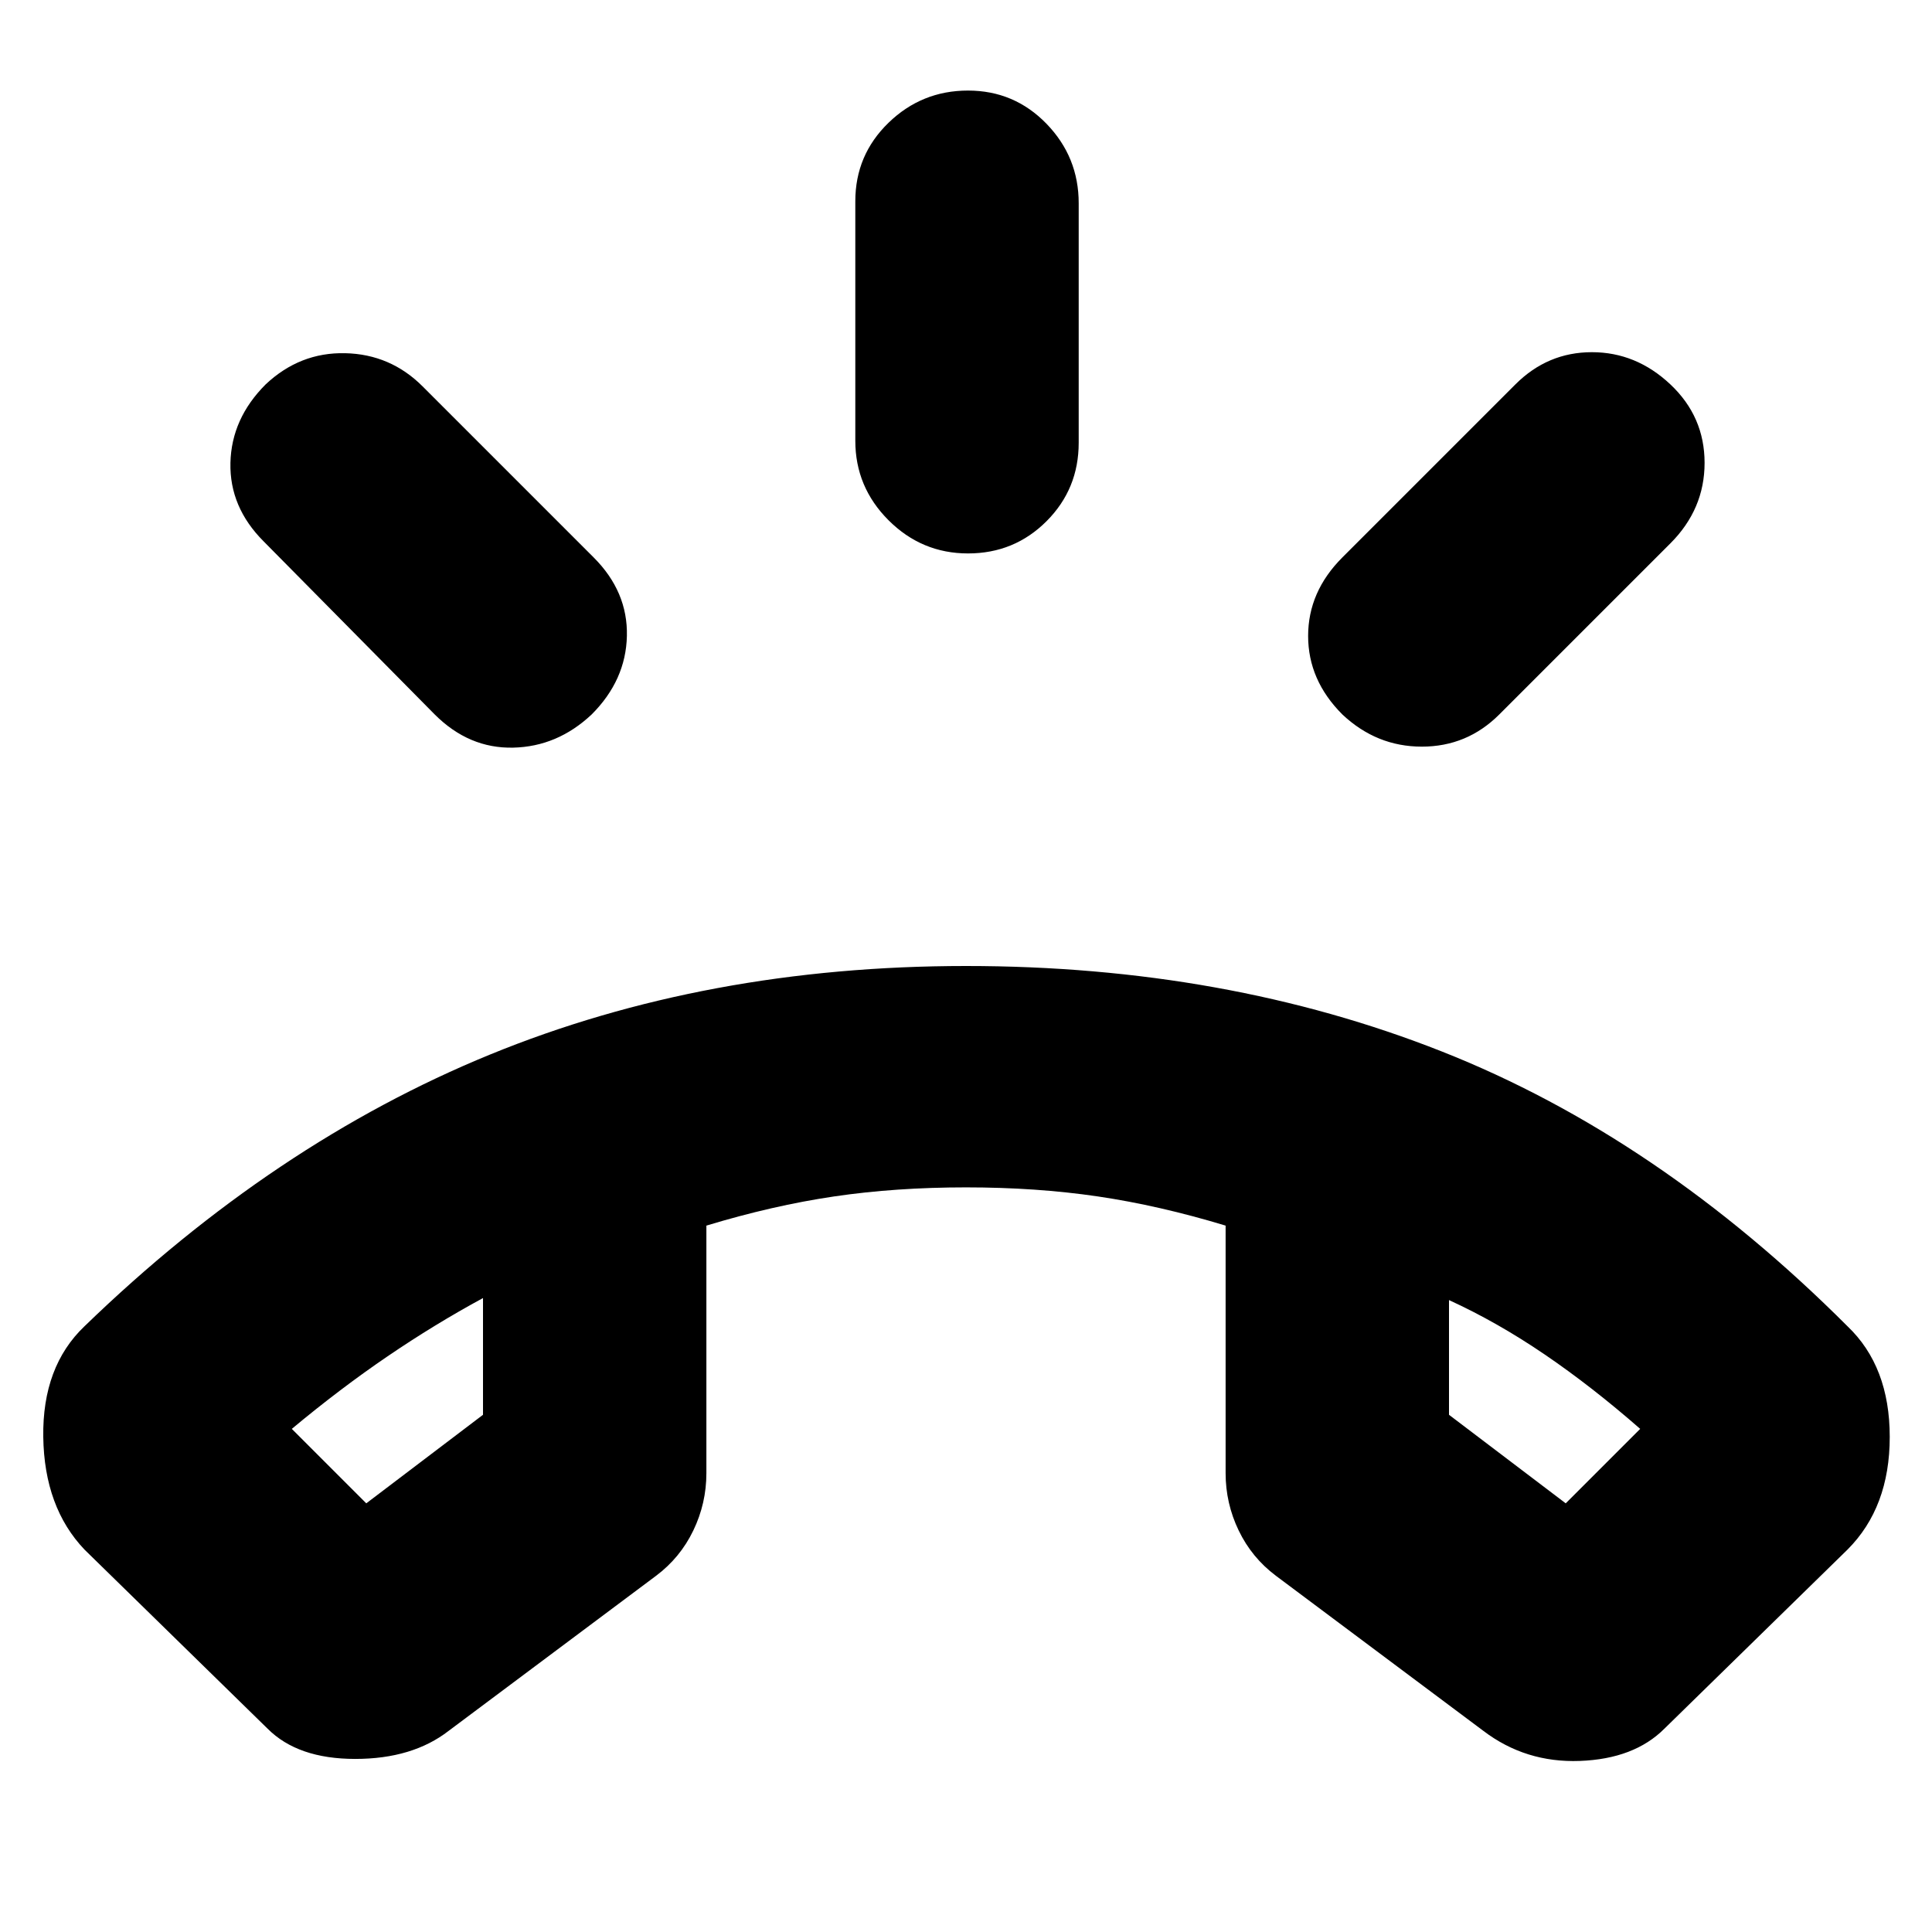 <svg xmlns="http://www.w3.org/2000/svg" height="24" viewBox="0 -960 960 960" width="24"><path d="M481-685q-23 0-39.5-16.5T425-741v-119q0-23 16.5-39t39.5-16q23 0 39 16.5t16 39.5v119q0 23-16 39t-39 16Zm186 80q-17-17-17-39t17-39l86-86q16-16 38-16t39 16q17 16 17 39t-17 40l-85 85q-16 16-38.5 16T667-605Zm-373 0q-17 16-39 16.5T216-605l-85-86q-17-17-16.5-39t17.5-39q17-16 39.5-15.5T210-768l85 85q17 17 16.5 39T294-605ZM133-101l-91-89q-20-21-20.5-56T42-301q94-91 201.5-135T480-480q129 0 236.5 42.5T918-301q21 20 21 55t-21 56l-91 89q-15 15-42 16t-48-15l-103-77q-12-9-18.5-22.5T609-228v-123q-33-10-63.5-14.5T480-370q-35 0-65.5 4.5T351-351v123q0 15-6.5 28.5T326-177l-103 77q-18 14-46.5 14T133-101Zm107-214q-24 13-47.5 29T145-250l37 37 58-44v-58Zm480 1v57l58 44 37-37q-24-21-47.5-37T720-314Zm-480-1Zm480 1Z"/></svg>